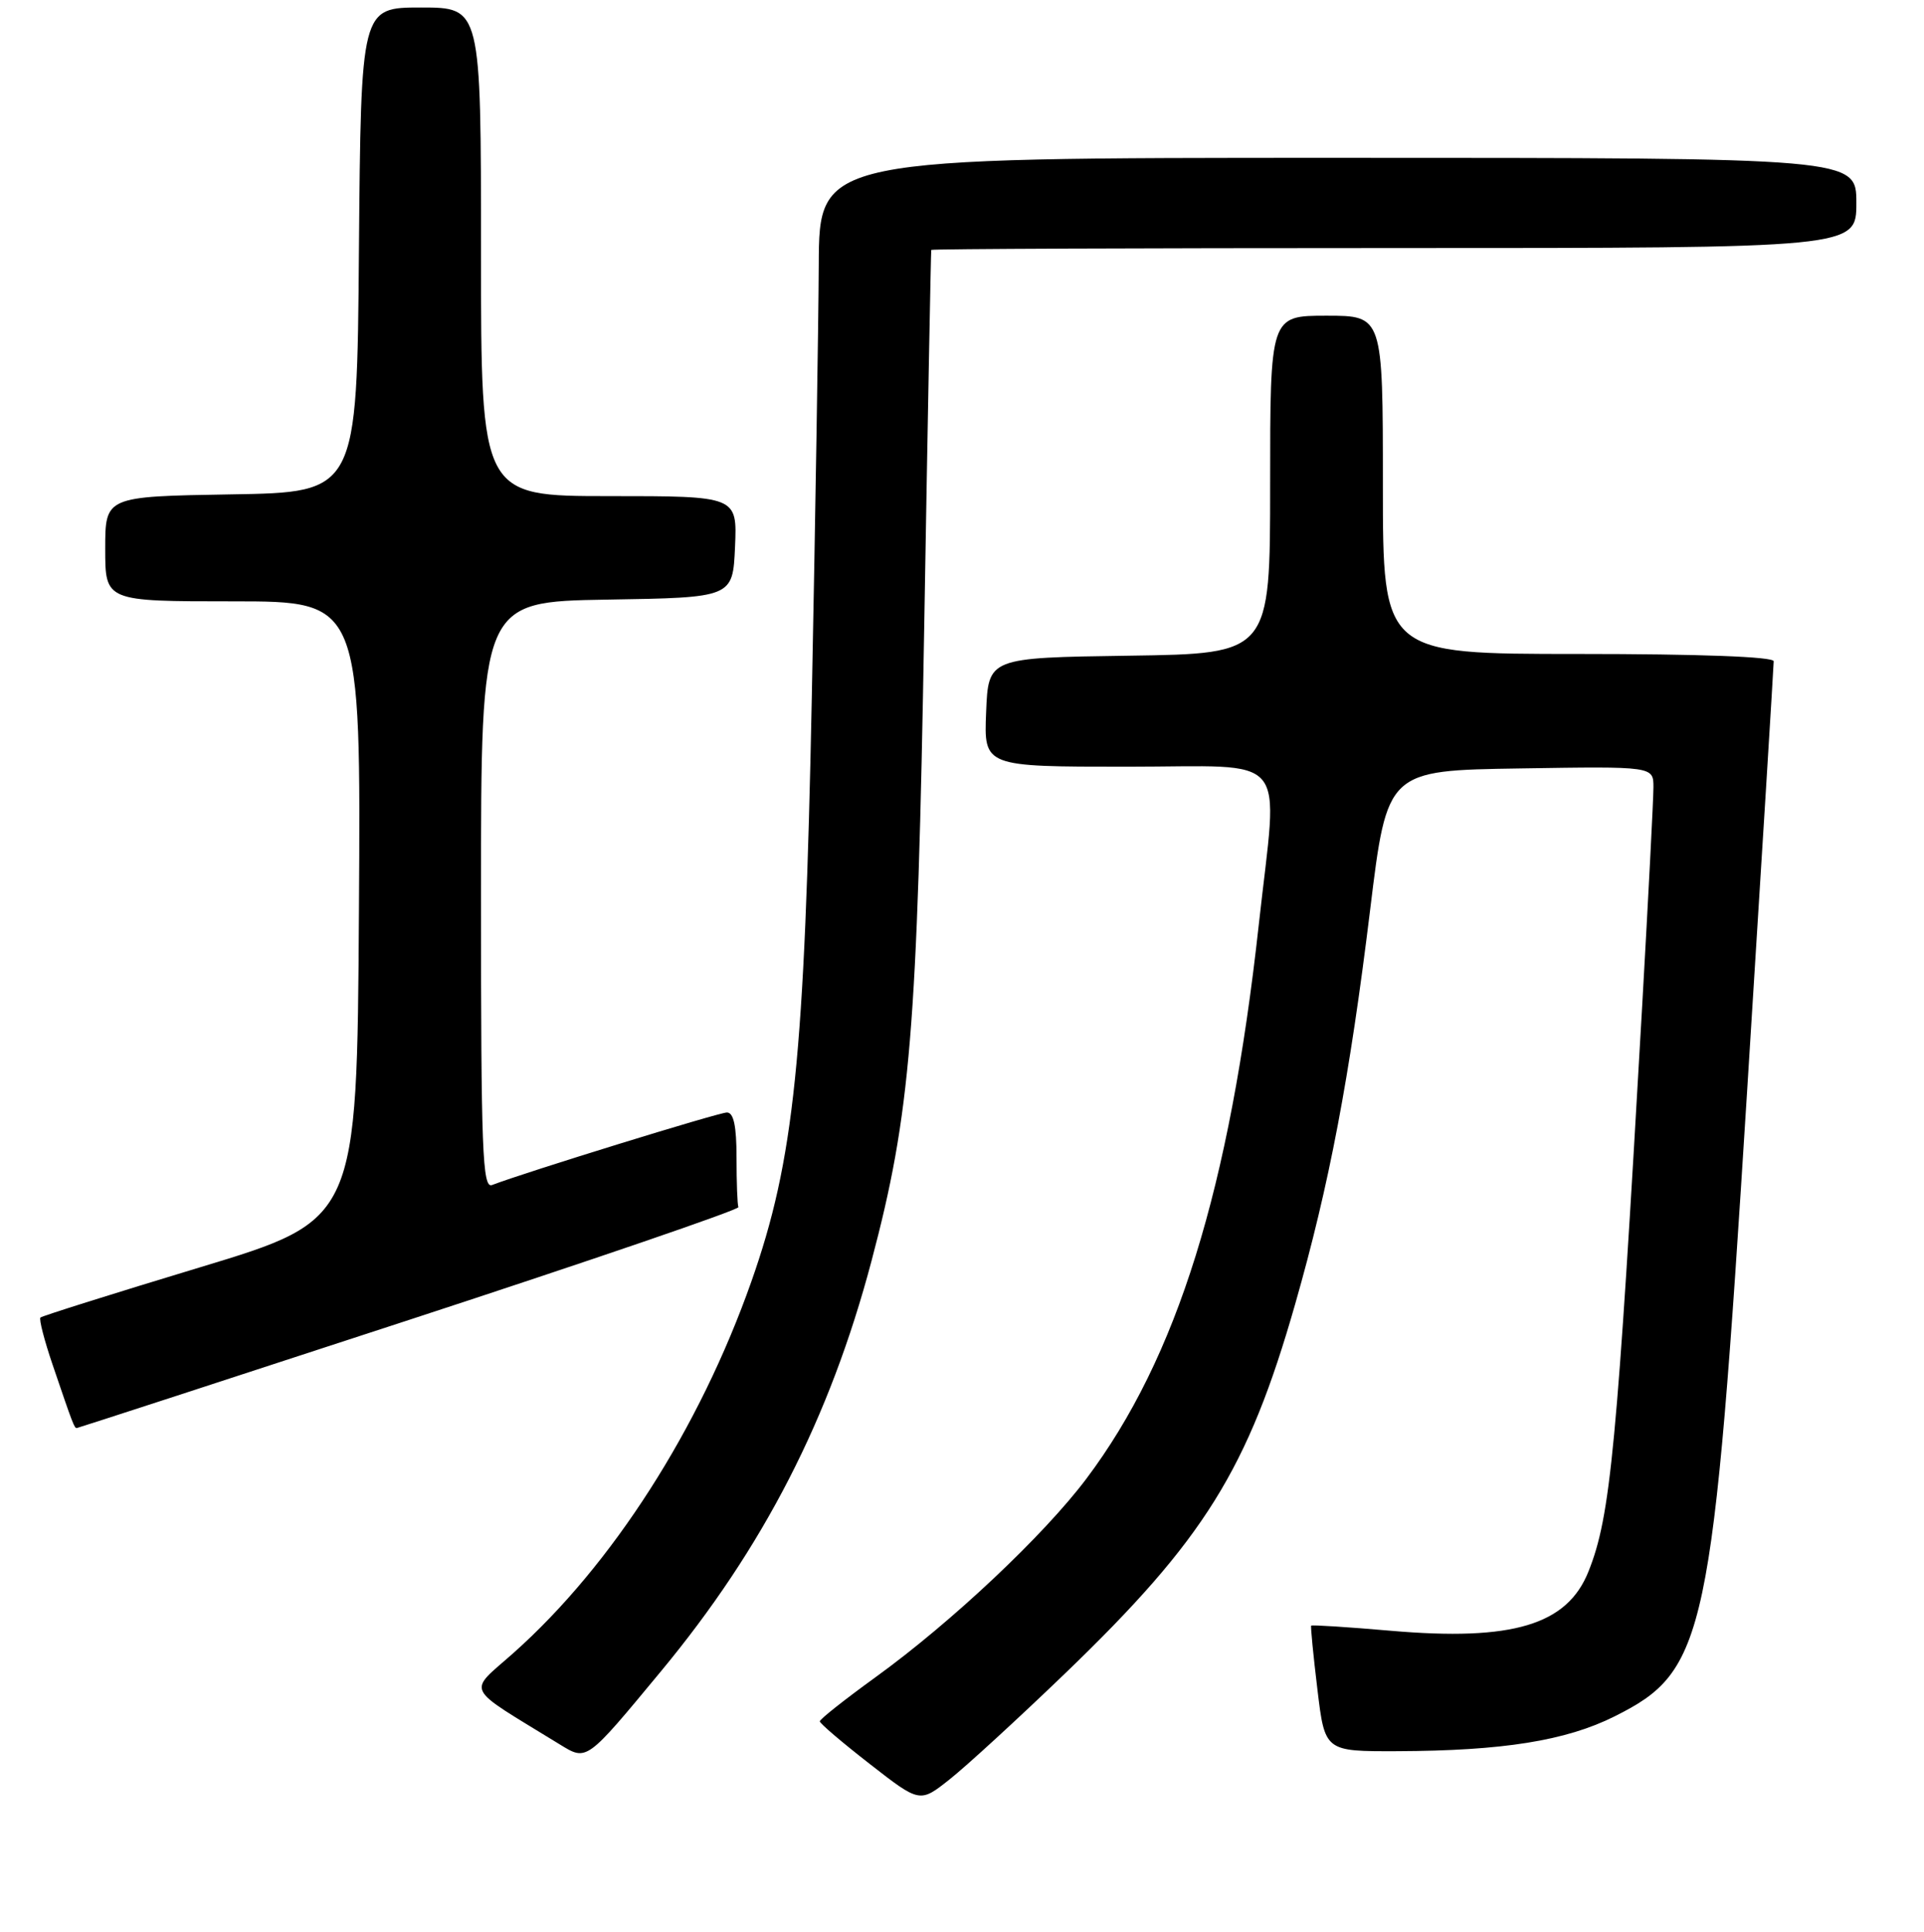 <?xml version="1.0" encoding="UTF-8" standalone="no"?>
<!DOCTYPE svg PUBLIC "-//W3C//DTD SVG 1.1//EN" "http://www.w3.org/Graphics/SVG/1.1/DTD/svg11.dtd" >
<svg xmlns="http://www.w3.org/2000/svg" xmlns:xlink="http://www.w3.org/1999/xlink" version="1.1" viewBox="0 0 256 257">
 <g >
 <path fill="currentColor"
d=" M 141.66 222.68 C 160.24 204.81 166.04 195.51 172.33 173.49 C 176.87 157.61 179.57 143.42 182.31 121.00 C 184.57 102.50 184.57 102.50 202.28 102.23 C 220.00 101.95 220.00 101.95 220.00 104.73 C 220.00 106.25 219.33 119.20 218.52 133.50 C 215.14 192.85 214.30 201.70 211.35 209.08 C 208.51 216.18 201.26 218.35 185.06 216.95 C 179.32 216.45 174.55 216.15 174.46 216.27 C 174.37 216.40 174.74 220.21 175.29 224.75 C 176.28 233.00 176.28 233.00 185.89 232.97 C 199.97 232.92 208.35 231.58 214.83 228.34 C 227.01 222.24 227.87 218.20 232.46 145.22 C 234.41 114.27 236.00 88.50 236.00 87.97 C 236.00 87.37 226.14 87.00 210.00 87.00 C 184.00 87.00 184.00 87.00 184.00 64.50 C 184.00 42.00 184.00 42.00 176.50 42.00 C 169.00 42.00 169.00 42.00 169.00 64.48 C 169.00 86.96 169.00 86.96 150.25 87.23 C 131.50 87.50 131.50 87.50 131.21 94.75 C 130.91 102.00 130.91 102.00 149.96 102.00 C 172.00 102.00 170.06 99.68 167.49 123.00 C 163.62 158.19 156.63 180.65 144.55 196.72 C 138.88 204.26 126.62 215.80 116.52 223.11 C 112.42 226.08 109.07 228.72 109.08 229.00 C 109.08 229.28 112.08 231.83 115.74 234.68 C 122.39 239.86 122.39 239.86 126.35 236.72 C 128.53 235.00 135.42 228.68 141.66 222.68 Z  M 87.93 222.36 C 101.59 205.88 110.40 188.72 115.95 167.79 C 121.15 148.16 122.06 137.19 122.98 83.00 C 123.44 55.77 123.86 33.39 123.91 33.25 C 123.96 33.11 151.68 33.00 185.50 33.00 C 247.00 33.00 247.00 33.00 247.00 27.00 C 247.00 21.00 247.00 21.00 178.00 21.00 C 109.00 21.00 109.00 21.00 108.94 35.25 C 108.90 43.09 108.49 68.85 108.02 92.50 C 107.06 140.83 105.66 154.36 99.97 170.50 C 93.08 190.04 81.46 208.19 68.37 219.86 C 62.17 225.38 61.53 224.11 74.47 232.06 C 78.11 234.29 77.94 234.42 87.93 222.36 Z  M 54.50 175.57 C 78.70 167.66 98.39 160.92 98.25 160.59 C 98.11 160.27 98.00 157.30 98.00 154.00 C 98.00 149.80 97.62 148.00 96.72 148.00 C 95.64 148.00 69.92 155.94 65.47 157.65 C 64.19 158.14 64.00 153.11 64.00 119.13 C 64.00 80.05 64.00 80.05 80.75 79.77 C 97.50 79.50 97.50 79.50 97.80 72.75 C 98.09 66.00 98.09 66.00 81.05 66.00 C 64.00 66.00 64.00 66.00 64.00 33.50 C 64.00 1.00 64.00 1.00 56.01 1.00 C 48.03 1.00 48.03 1.00 47.76 33.25 C 47.50 65.50 47.50 65.50 30.75 65.77 C 14.00 66.05 14.00 66.05 14.00 73.02 C 14.00 80.00 14.00 80.00 31.01 80.00 C 48.02 80.00 48.02 80.00 47.76 121.14 C 47.50 162.28 47.50 162.28 26.64 168.59 C 15.16 172.06 5.60 175.07 5.38 175.28 C 5.17 175.50 5.90 178.33 7.01 181.59 C 9.71 189.53 9.89 190.00 10.22 189.98 C 10.37 189.97 30.30 183.49 54.50 175.57 Z "/>
</g>
</svg>